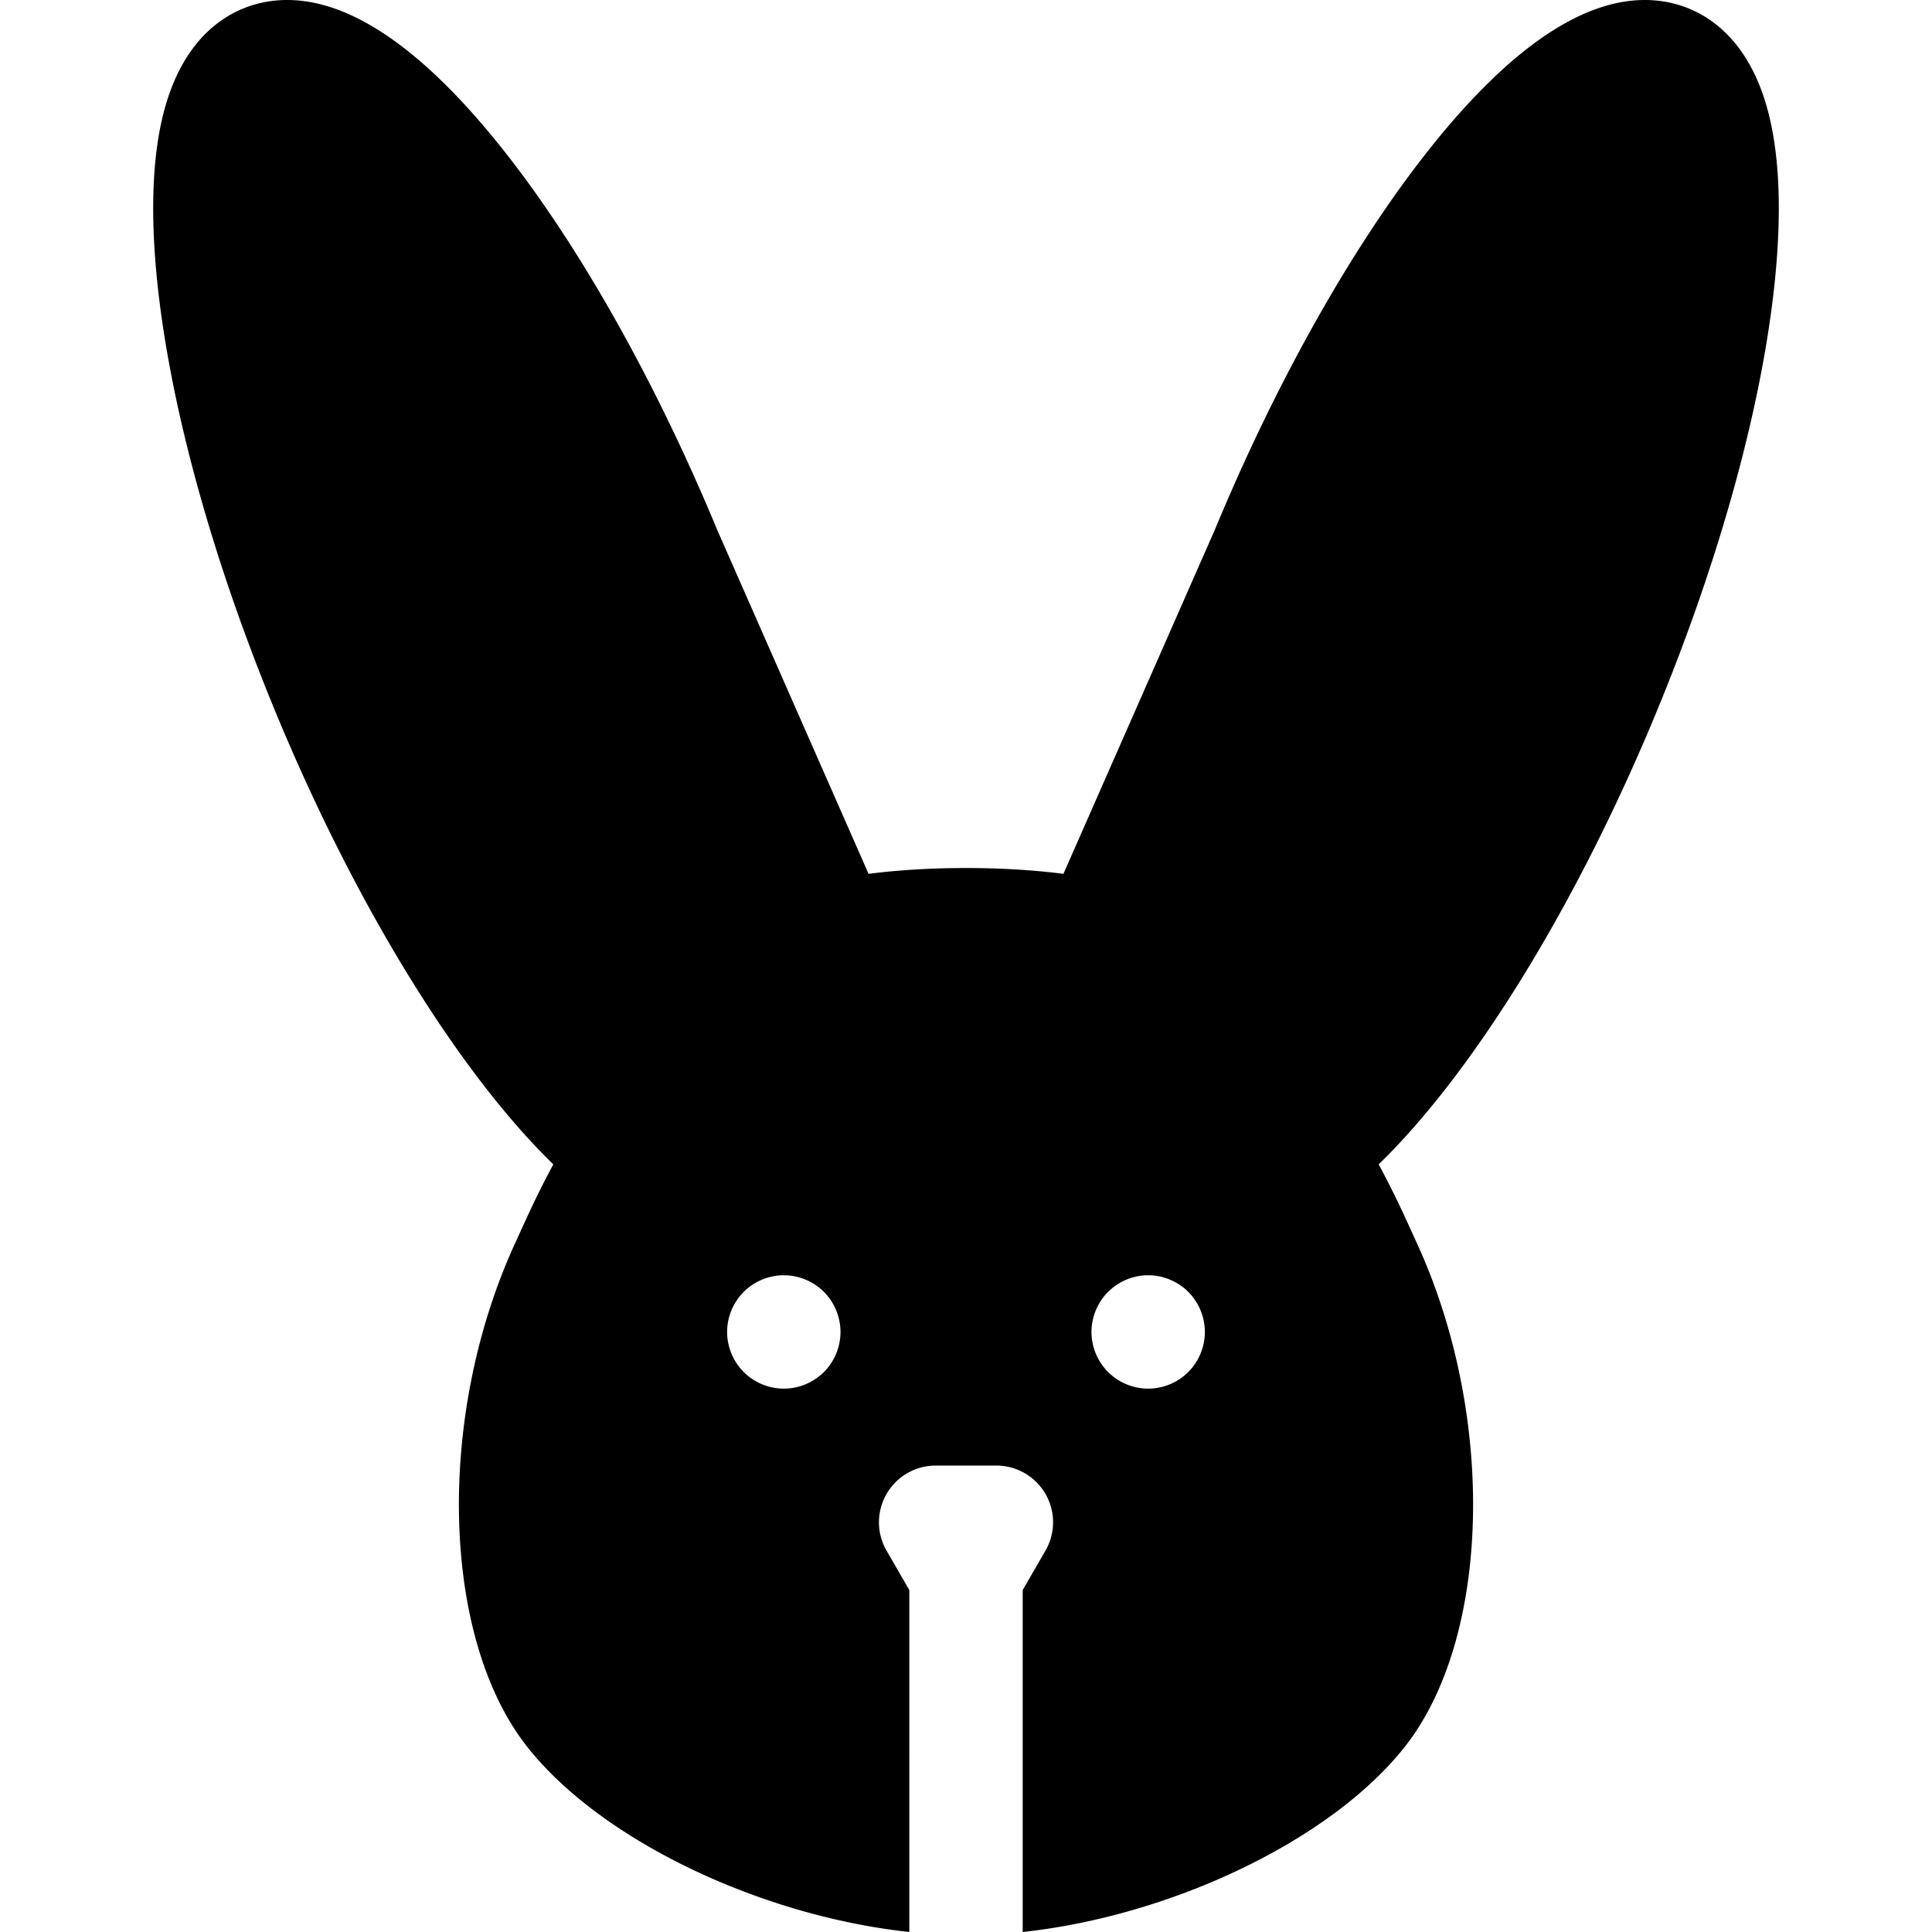<svg xmlns="http://www.w3.org/2000/svg" version="1.1" xmlns:xlink="http://www.w3.org/1999/xlink" width="512" height="512" x="0" y="0" viewBox="0 0 511.999 511.999" style="enable-background:new 0 0 512 512" xml:space="preserve" class=""><g><path d="M469.086 31.72c-4.276-18.751-14.008-26.348-21.422-29.419C443.975.773 440.012 0 435.885 0c-17.829 0-37.984 14.511-59.901 43.131-19.292 25.192-38.495 59.761-54.08 97.357l-40.083 91.087c-7.878-1.007-16.701-1.541-25.82-1.541-9.12 0-17.943.534-25.822 1.541l-40.084-91.084c-15.587-37.595-34.788-72.166-54.079-97.358C114.097 14.511 93.943 0 76.113 0c-4.127 0-8.089.773-11.781 2.303-7.412 3.07-17.145 10.666-21.42 29.417-2.572 11.285-3.003 25.615-1.277 42.595 3.352 32.987 14.556 73.748 31.55 114.776 21.149 51.055 48.479 95.251 73.452 119.472a255.934 255.934 0 0 0-7.367 14.846l-2.938 6.447c-20.845 45.729-19.379 104.15 3.336 133.001 19.55 24.835 61.886 44.888 101.309 49.141V421.38l-6.033-10.449a15.027 15.027 0 0 1 13.011-22.538h16.093a15.024 15.024 0 0 1 13.011 22.538l-6.033 10.449v90.619c39.419-4.253 81.755-24.306 101.307-49.14 22.714-28.849 24.18-87.269 3.339-133.001l-2.94-6.449a255.325 255.325 0 0 0-7.369-14.846c24.972-24.22 52.301-68.415 73.451-119.472 16.994-41.028 28.199-81.789 31.55-114.776 1.726-16.979 1.295-31.311-1.278-42.595zM218.343 363.606a15.131 15.131 0 0 1-10.619 4.398 15.14 15.14 0 0 1-10.627-4.398 15.12 15.12 0 0 1-4.407-10.618c0-3.957 1.613-7.833 4.407-10.628s6.671-4.406 10.627-4.406c3.947 0 7.824 1.612 10.619 4.406 2.795 2.795 4.397 6.671 4.397 10.628s-1.603 7.823-4.397 10.618zm96.559 0a15.132 15.132 0 0 1-10.627 4.398 15.14 15.14 0 0 1-10.619-4.398 15.142 15.142 0 0 1-4.406-10.627c0-3.948 1.612-7.824 4.406-10.619 2.795-2.795 6.671-4.406 10.619-4.406 3.957 0 7.833 1.612 10.627 4.406a15.131 15.131 0 0 1 4.398 10.619c0 3.957-1.603 7.832-4.398 10.627z" fill="#000000" opacity="1" data-original="#000000" class=""></path></g></svg>